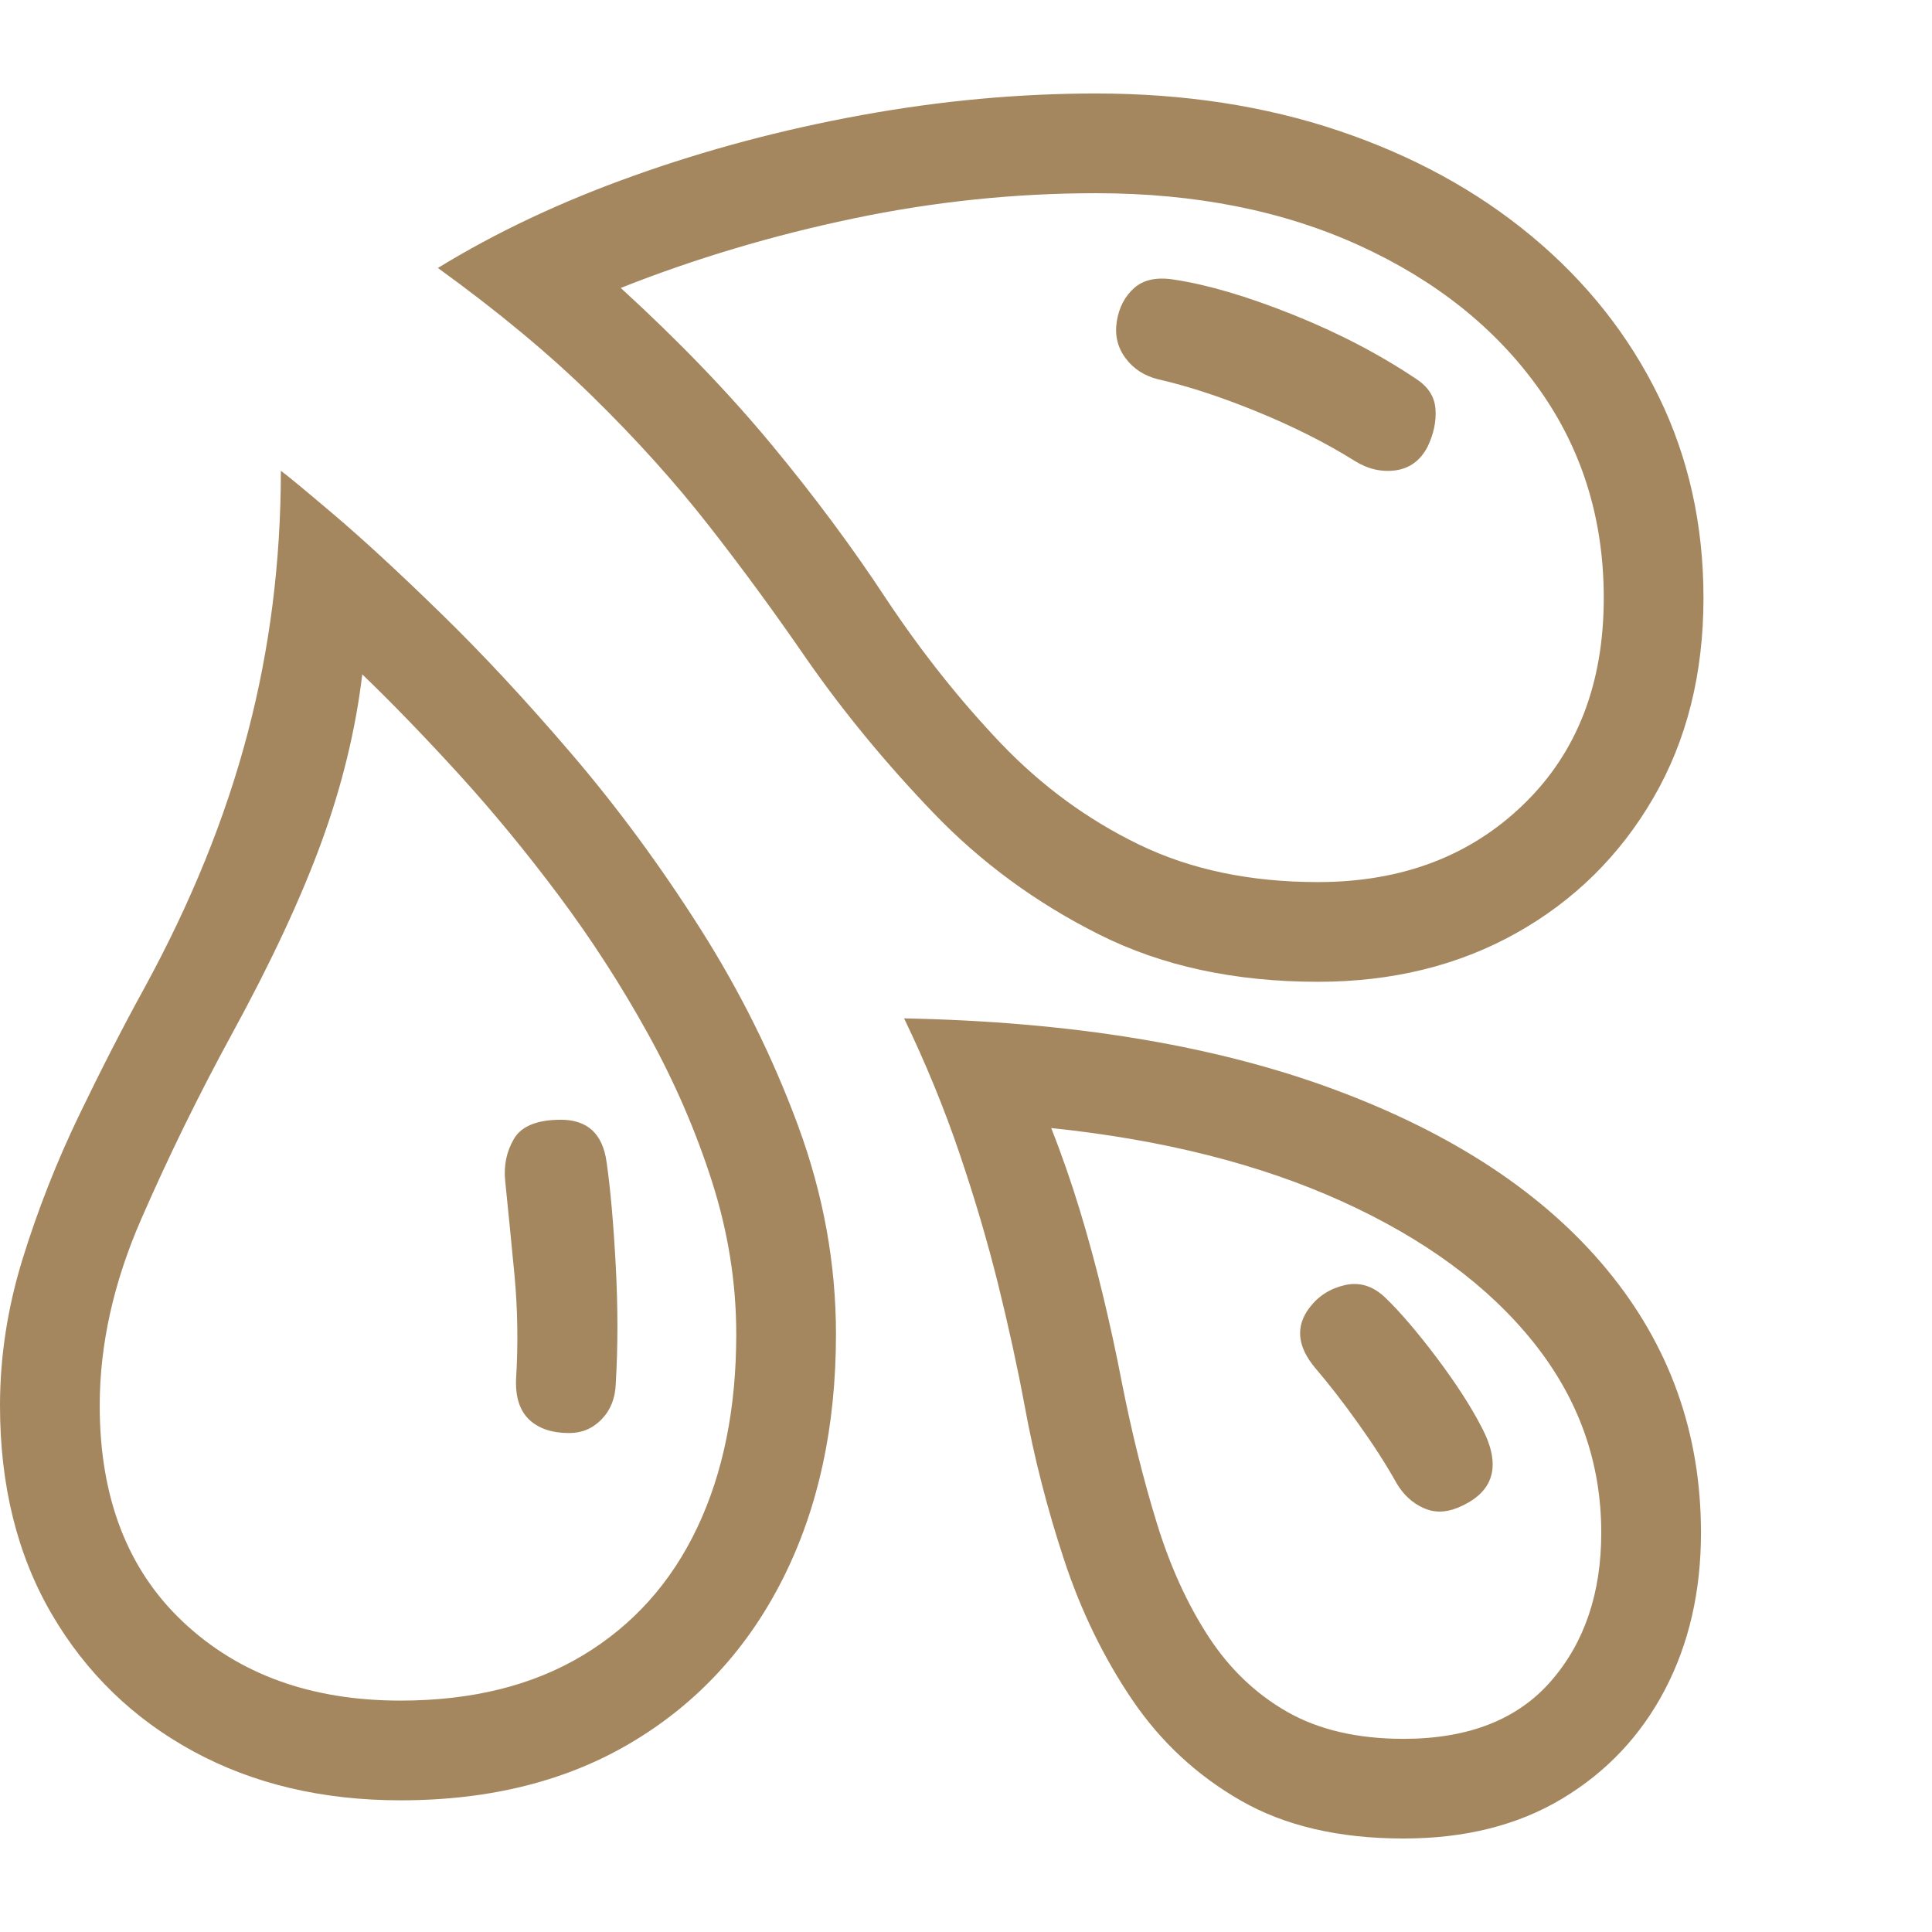 <svg version="1.1" xmlns="http://www.w3.org/2000/svg" style="fill:rgba(0,0,0,1.0)" width="256" height="256" viewBox="0 0 36.328 32.812"><path fill="rgb(165, 135, 95)" d="M24.781 16.703 C23.219 16.703 21.846 16.406 20.664 15.812 C19.482 15.219 18.445 14.458 17.555 13.531 C16.664 12.604 15.87 11.641 15.172 10.641 C14.578 9.776 13.964 8.938 13.328 8.125 C12.693 7.312 11.966 6.505 11.148 5.703 C10.331 4.901 9.359 4.094 8.234 3.281 C9.318 2.615 10.544 2.036 11.914 1.547 C13.284 1.057 14.714 0.677 16.203 0.406 C17.693 0.135 19.161 -0 20.609 -0 C22.266 -0 23.789 0.234 25.18 0.703 C26.57 1.172 27.779 1.833 28.805 2.688 C29.831 3.542 30.625 4.544 31.188 5.695 C31.75 6.846 32.031 8.109 32.031 9.484 C32.031 10.911 31.716 12.167 31.086 13.25 C30.456 14.333 29.596 15.18 28.508 15.789 C27.419 16.398 26.177 16.703 24.781 16.703 Z M7.531 30.219 C8.875 30.219 10.018 29.935 10.961 29.367 C11.904 28.799 12.62 28 13.109 26.969 C13.599 25.937 13.844 24.724 13.844 23.328 C13.844 22.37 13.693 21.417 13.391 20.469 C13.089 19.521 12.688 18.594 12.188 17.688 C11.687 16.781 11.13 15.917 10.516 15.094 C9.901 14.271 9.273 13.508 8.633 12.805 C7.992 12.102 7.385 11.474 6.812 10.922 C6.687 11.964 6.432 13.013 6.047 14.07 C5.661 15.128 5.099 16.333 4.359 17.688 C3.745 18.813 3.177 19.971 2.656 21.164 C2.135 22.357 1.875 23.526 1.875 24.672 C1.875 26.401 2.398 27.758 3.445 28.742 C4.492 29.727 5.854 30.219 7.531 30.219 Z M7.531 32.094 C6.062 32.094 4.763 31.786 3.633 31.172 C2.503 30.557 1.615 29.695 0.969 28.586 C0.323 27.477 0 26.172 0 24.672 C0 23.745 0.143 22.82 0.43 21.898 C0.716 20.977 1.068 20.083 1.484 19.219 C1.901 18.354 2.312 17.552 2.719 16.812 C3.594 15.208 4.24 13.615 4.656 12.031 C5.073 10.448 5.281 8.802 5.281 7.094 C5.396 7.177 5.727 7.451 6.273 7.914 C6.82 8.378 7.49 8.995 8.281 9.766 C9.073 10.536 9.898 11.424 10.758 12.43 C11.617 13.435 12.422 14.529 13.172 15.711 C13.922 16.893 14.534 18.128 15.008 19.414 C15.482 20.701 15.719 22.005 15.719 23.328 C15.719 25.068 15.388 26.596 14.727 27.914 C14.065 29.232 13.122 30.258 11.898 30.992 C10.674 31.727 9.219 32.094 7.531 32.094 Z M10.703 25.188 C10.38 25.188 10.13 25.104 9.953 24.938 C9.776 24.771 9.693 24.521 9.703 24.188 C9.745 23.51 9.734 22.846 9.672 22.195 C9.609 21.544 9.552 20.964 9.5 20.453 C9.469 20.161 9.523 19.896 9.664 19.656 C9.805 19.417 10.099 19.297 10.547 19.297 C11.047 19.297 11.333 19.562 11.406 20.094 C11.479 20.604 11.536 21.253 11.578 22.039 C11.62 22.826 11.62 23.568 11.578 24.266 C11.568 24.536 11.479 24.758 11.312 24.93 C11.146 25.102 10.943 25.188 10.703 25.188 Z M26.391 32.812 C25.182 32.812 24.164 32.576 23.336 32.102 C22.508 31.628 21.826 30.995 21.289 30.203 C20.753 29.411 20.326 28.534 20.008 27.57 C19.69 26.607 19.443 25.641 19.266 24.672 C19.13 23.943 18.964 23.18 18.766 22.383 C18.568 21.586 18.326 20.766 18.039 19.922 C17.753 19.078 17.406 18.234 17 17.391 C20.156 17.453 22.852 17.898 25.086 18.727 C27.32 19.555 29.029 20.682 30.211 22.109 C31.393 23.536 31.984 25.187 31.984 27.062 C31.984 28.167 31.758 29.151 31.305 30.016 C30.852 30.88 30.208 31.562 29.375 32.062 C28.542 32.563 27.547 32.812 26.391 32.812 Z M26.391 30.938 C27.609 30.938 28.534 30.576 29.164 29.852 C29.794 29.128 30.109 28.198 30.109 27.062 C30.109 25.74 29.685 24.547 28.836 23.484 C27.987 22.422 26.789 21.539 25.242 20.836 C23.695 20.133 21.87 19.672 19.766 19.453 C19.964 19.953 20.143 20.469 20.305 21 C20.466 21.531 20.612 22.068 20.742 22.609 C20.872 23.151 20.99 23.693 21.094 24.234 C21.281 25.182 21.5 26.062 21.75 26.875 C22 27.688 22.323 28.398 22.719 29.008 C23.115 29.617 23.609 30.091 24.203 30.43 C24.797 30.768 25.526 30.938 26.391 30.938 Z M27.406 26.594 C27.177 26.688 26.961 26.688 26.758 26.594 C26.555 26.5 26.391 26.349 26.266 26.141 C26.068 25.786 25.826 25.409 25.539 25.008 C25.253 24.607 24.984 24.26 24.734 23.969 C24.391 23.562 24.354 23.182 24.625 22.828 C24.792 22.609 25.013 22.469 25.289 22.406 C25.565 22.344 25.818 22.422 26.047 22.641 C26.328 22.911 26.651 23.289 27.016 23.773 C27.38 24.258 27.661 24.693 27.859 25.078 C28.245 25.807 28.094 26.312 27.406 26.594 Z M24.781 14.828 C26.354 14.828 27.643 14.341 28.648 13.367 C29.654 12.393 30.156 11.099 30.156 9.484 C30.156 8.005 29.75 6.695 28.938 5.555 C28.125 4.414 27 3.516 25.562 2.859 C24.125 2.203 22.474 1.875 20.609 1.875 C19.078 1.875 17.555 2.034 16.039 2.352 C14.523 2.669 13.068 3.104 11.672 3.656 C12.755 4.646 13.701 5.628 14.508 6.602 C15.315 7.576 16.036 8.547 16.672 9.516 C17.339 10.516 18.055 11.417 18.82 12.219 C19.586 13.021 20.453 13.656 21.422 14.125 C22.391 14.594 23.51 14.828 24.781 14.828 Z M25.469 6.906 C24.937 6.573 24.328 6.266 23.641 5.984 C22.953 5.703 22.333 5.5 21.781 5.375 C21.521 5.312 21.315 5.18 21.164 4.977 C21.013 4.773 20.958 4.542 21 4.281 C21.042 4.021 21.151 3.813 21.328 3.656 C21.505 3.5 21.755 3.448 22.078 3.5 C22.703 3.594 23.445 3.812 24.305 4.156 C25.164 4.5 25.943 4.906 26.641 5.375 C26.859 5.521 26.977 5.708 26.992 5.938 C27.008 6.167 26.958 6.401 26.844 6.641 C26.708 6.901 26.508 7.049 26.242 7.086 C25.977 7.122 25.719 7.063 25.469 6.906 Z M36.328 27.344" /></svg>